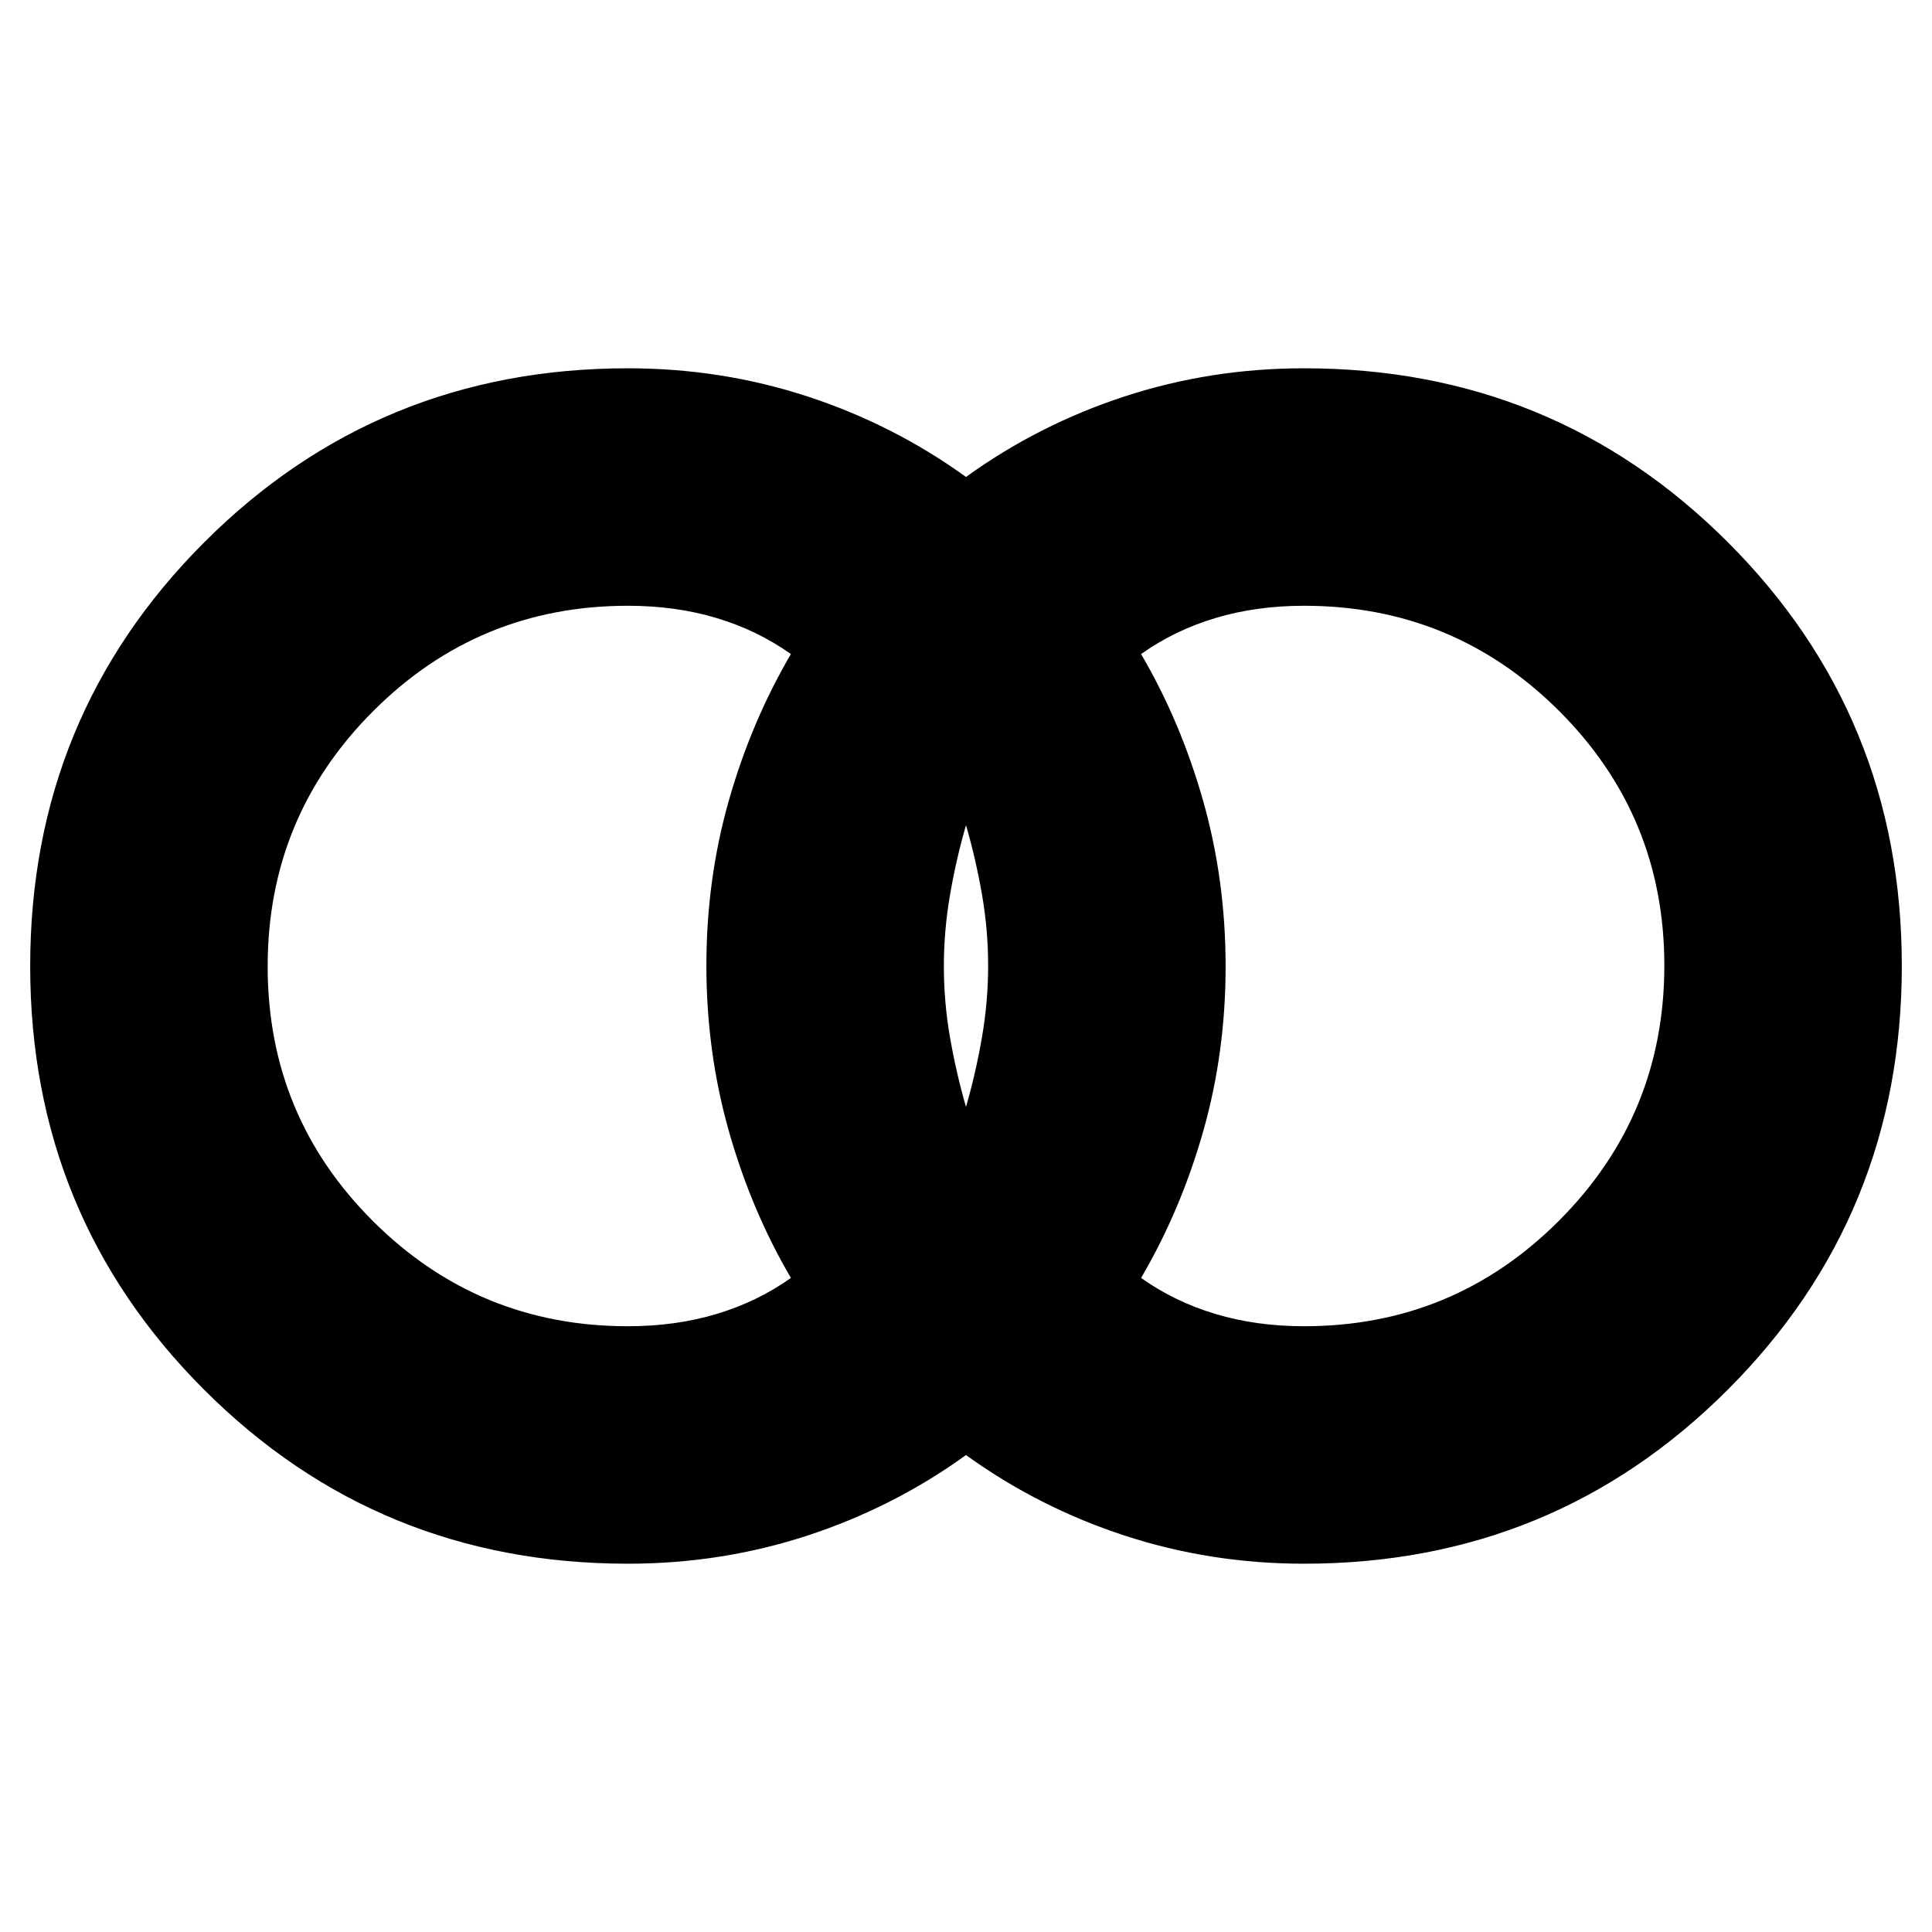 <svg xmlns="http://www.w3.org/2000/svg" height="20" viewBox="0 -960 960 960" width="20"><path d="M648-301q74.285 0 126.642-52.424Q827-405.847 827-480.226t-52.358-126.576Q722.285-659 648-659q-23.74 0-44.05 6.093Q583.64-646.815 567-635q19.717 33.645 30.858 73.032Q609-522.581 609-479.79q0 42.79-11.142 81.967Q586.717-358.645 567-325q16.64 11.815 36.95 17.907Q624.26-301 648-301ZM480-410q4.825-16.64 7.913-34.49Q491-462.341 491-480.171q0-17.829-3.087-35.509Q484.825-533.36 480-550q-4.825 16.64-7.913 34.49Q469-497.659 469-479.829q0 17.829 3.087 35.509Q475.175-426.64 480-410ZM312-301q23.74 0 44.05-6.093Q376.36-313.185 393-325q-19.717-33.645-30.858-73.032Q351-437.419 351-480.21q0-42.79 11.142-81.967Q373.283-601.355 393-635q-16.64-11.815-36.95-17.907Q335.74-659 312-659q-74.285 0-126.642 52.424Q133-554.153 133-479.774t52.358 126.576Q237.715-301 312-301Zm0 118q-124.104 0-210.552-86.427T15-479.927Q15-604 101.448-690.5 187.896-777 312-777q46.5 0 89.25 14T480-723q36-26 78.75-40T648-777q124.104 0 210.552 86.427T945-480.073Q945-356 858.552-269.5 772.104-183 648-183q-46.5 0-89.25-14T480-237q-36 26-78.75 40T312-183Z"/></svg>
